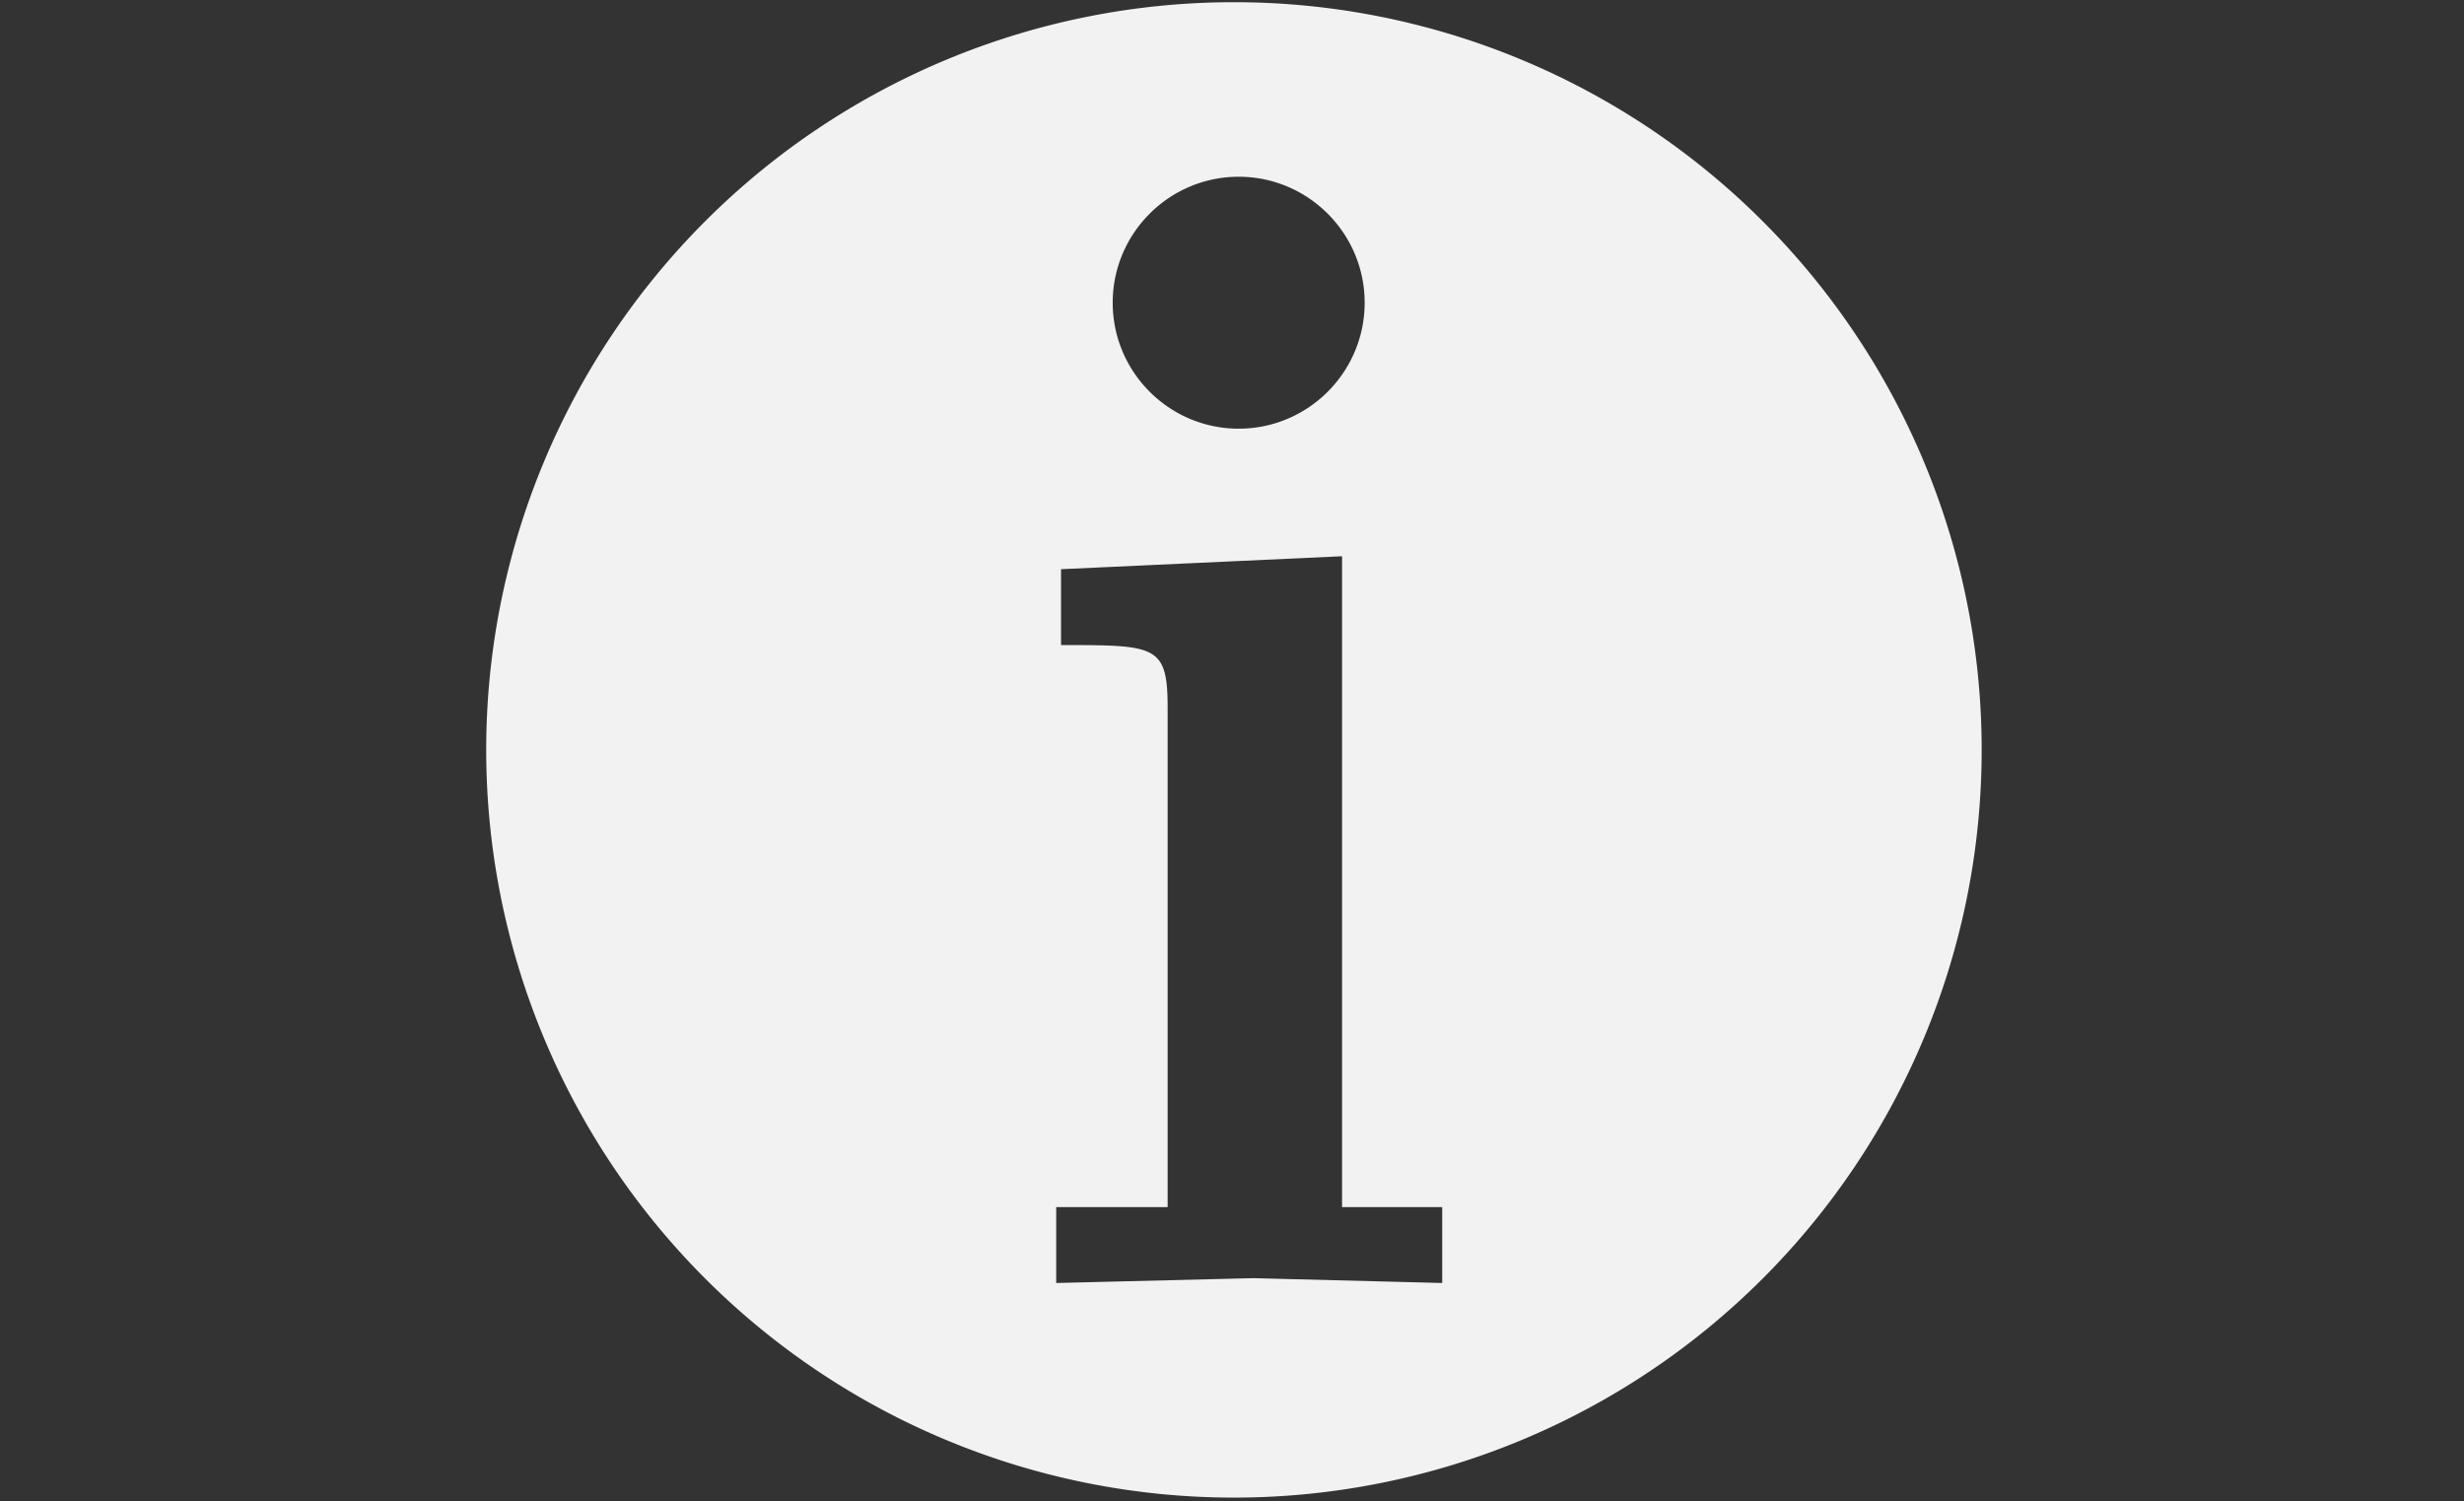 <?xml version="1.0" encoding="UTF-8" standalone="no"?>
<!-- Created with Inkscape (http://www.inkscape.org/) -->

<svg
   xmlns:dc="http://purl.org/dc/elements/1.1/"
   xmlns:cc="http://creativecommons.org/ns#"
   xmlns:rdf="http://www.w3.org/1999/02/22-rdf-syntax-ns#"
   xmlns:svg="http://www.w3.org/2000/svg"
   xmlns="http://www.w3.org/2000/svg"
   xmlns:sodipodi="http://sodipodi.sourceforge.net/DTD/sodipodi-0.dtd"
   xmlns:inkscape="http://www.inkscape.org/namespaces/inkscape"
   width="107.524"
   height="65.522"
   viewBox="0 0 28.449 17.336"
   version="1.1"
   id="svg8"
   sodipodi:docname="explanation.svg"
   inkscape:export-filename="/home/daisycutter/github/research-software-directory/research-software-directory/graphs/metrics/dig-deeper.png"
   inkscape:export-xdpi="299.95901"
   inkscape:export-ydpi="299.95901"
   inkscape:version="0.92.3 (2405546, 2018-03-11)">
  <rect x="0" y="0" width="28.449" height="17.336" fill="#333333" stroke="none"/>
  <defs
     id="defs2" />
  <sodipodi:namedview
     id="base"
     pagecolor="#ffffff"
     bordercolor="#666666"
     borderopacity="1.0"
     inkscape:pageopacity="0.0"
     inkscape:pageshadow="2"
     inkscape:zoom="11.538054"
     inkscape:cx="53.762054"
     inkscape:cy="32.761158"
     inkscape:document-units="mm"
     inkscape:current-layer="layer1"
     showgrid="false"
     units="px"
     fit-margin-top="0"
     fit-margin-left="0"
     fit-margin-right="0"
     fit-margin-bottom="0"
     inkscape:window-width="1880"
     inkscape:window-height="974"
     inkscape:window-x="20"
     inkscape:window-y="52"
     inkscape:window-maximized="1" />
  <g
     inkscape:label="Layer 1"
     inkscape:groupmode="layer"
     id="layer1"
     transform="translate(-2.495,-276.279)">
    <path
       style="color:#000000;clip-rule:nonzero;display:inline;overflow:visible;visibility:visible;opacity:1;isolation:auto;mix-blend-mode:normal;color-interpolation:sRGB;color-interpolation-filters:linearRGB;solid-color:#000000;solid-opacity:1;fill:#f2f2f2;fill-opacity:1;fill-rule:nonzero;stroke:#f2f2f2;stroke-width:0;stroke-linecap:square;stroke-linejoin:miter;stroke-miterlimit:4;stroke-dasharray:none;stroke-dashoffset:0;stroke-opacity:1;marker:none;color-rendering:auto;image-rendering:auto;shape-rendering:auto;text-rendering:auto;enable-background:accumulate"
       d="M 53.762 0.096 A 32.578 32.578 0 0 0 21.184 32.674 A 32.578 32.578 0 0 0 53.762 65.252 A 32.578 32.578 0 0 0 86.34 32.674 A 32.578 32.578 0 0 0 53.762 0.096 z M 53.969 7.701 C 56.994 7.701 59.457 10.164 59.457 13.189 C 59.457 16.215 56.994 18.678 53.969 18.678 C 50.943 18.678 48.48 16.215 48.48 13.189 C 48.48 10.164 50.943 7.701 53.969 7.701 z M 58.473 24.236 L 58.473 52.594 L 62.836 52.594 L 62.836 55.902 L 54.602 55.691 L 46.018 55.902 L 46.018 52.594 L 50.873 52.594 L 50.873 30.852 C 50.873 28.107 50.38 28.107 46.229 28.107 L 46.229 24.801 L 58.473 24.236 z "
       transform="matrix(0.265,0,0,0.265,2.495,276.279)"
       id="path822" />
    <g
       aria-label="i"
       style="font-style:normal;font-variant:normal;font-weight:normal;font-stretch:normal;font-size:21.642px;line-height:125%;font-family:monospace;-inkscape-font-specification:monospace;letter-spacing:0px;word-spacing:0px;fill:#f2f2f2;fill-opacity:1;stroke:none;stroke-width:0.541px;stroke-linecap:butt;stroke-linejoin:miter;stroke-opacity:1"
       id="text13-2"
       transform="matrix(0.858,0,0,0.858,2.637,40.57)" />
  </g>
</svg>
